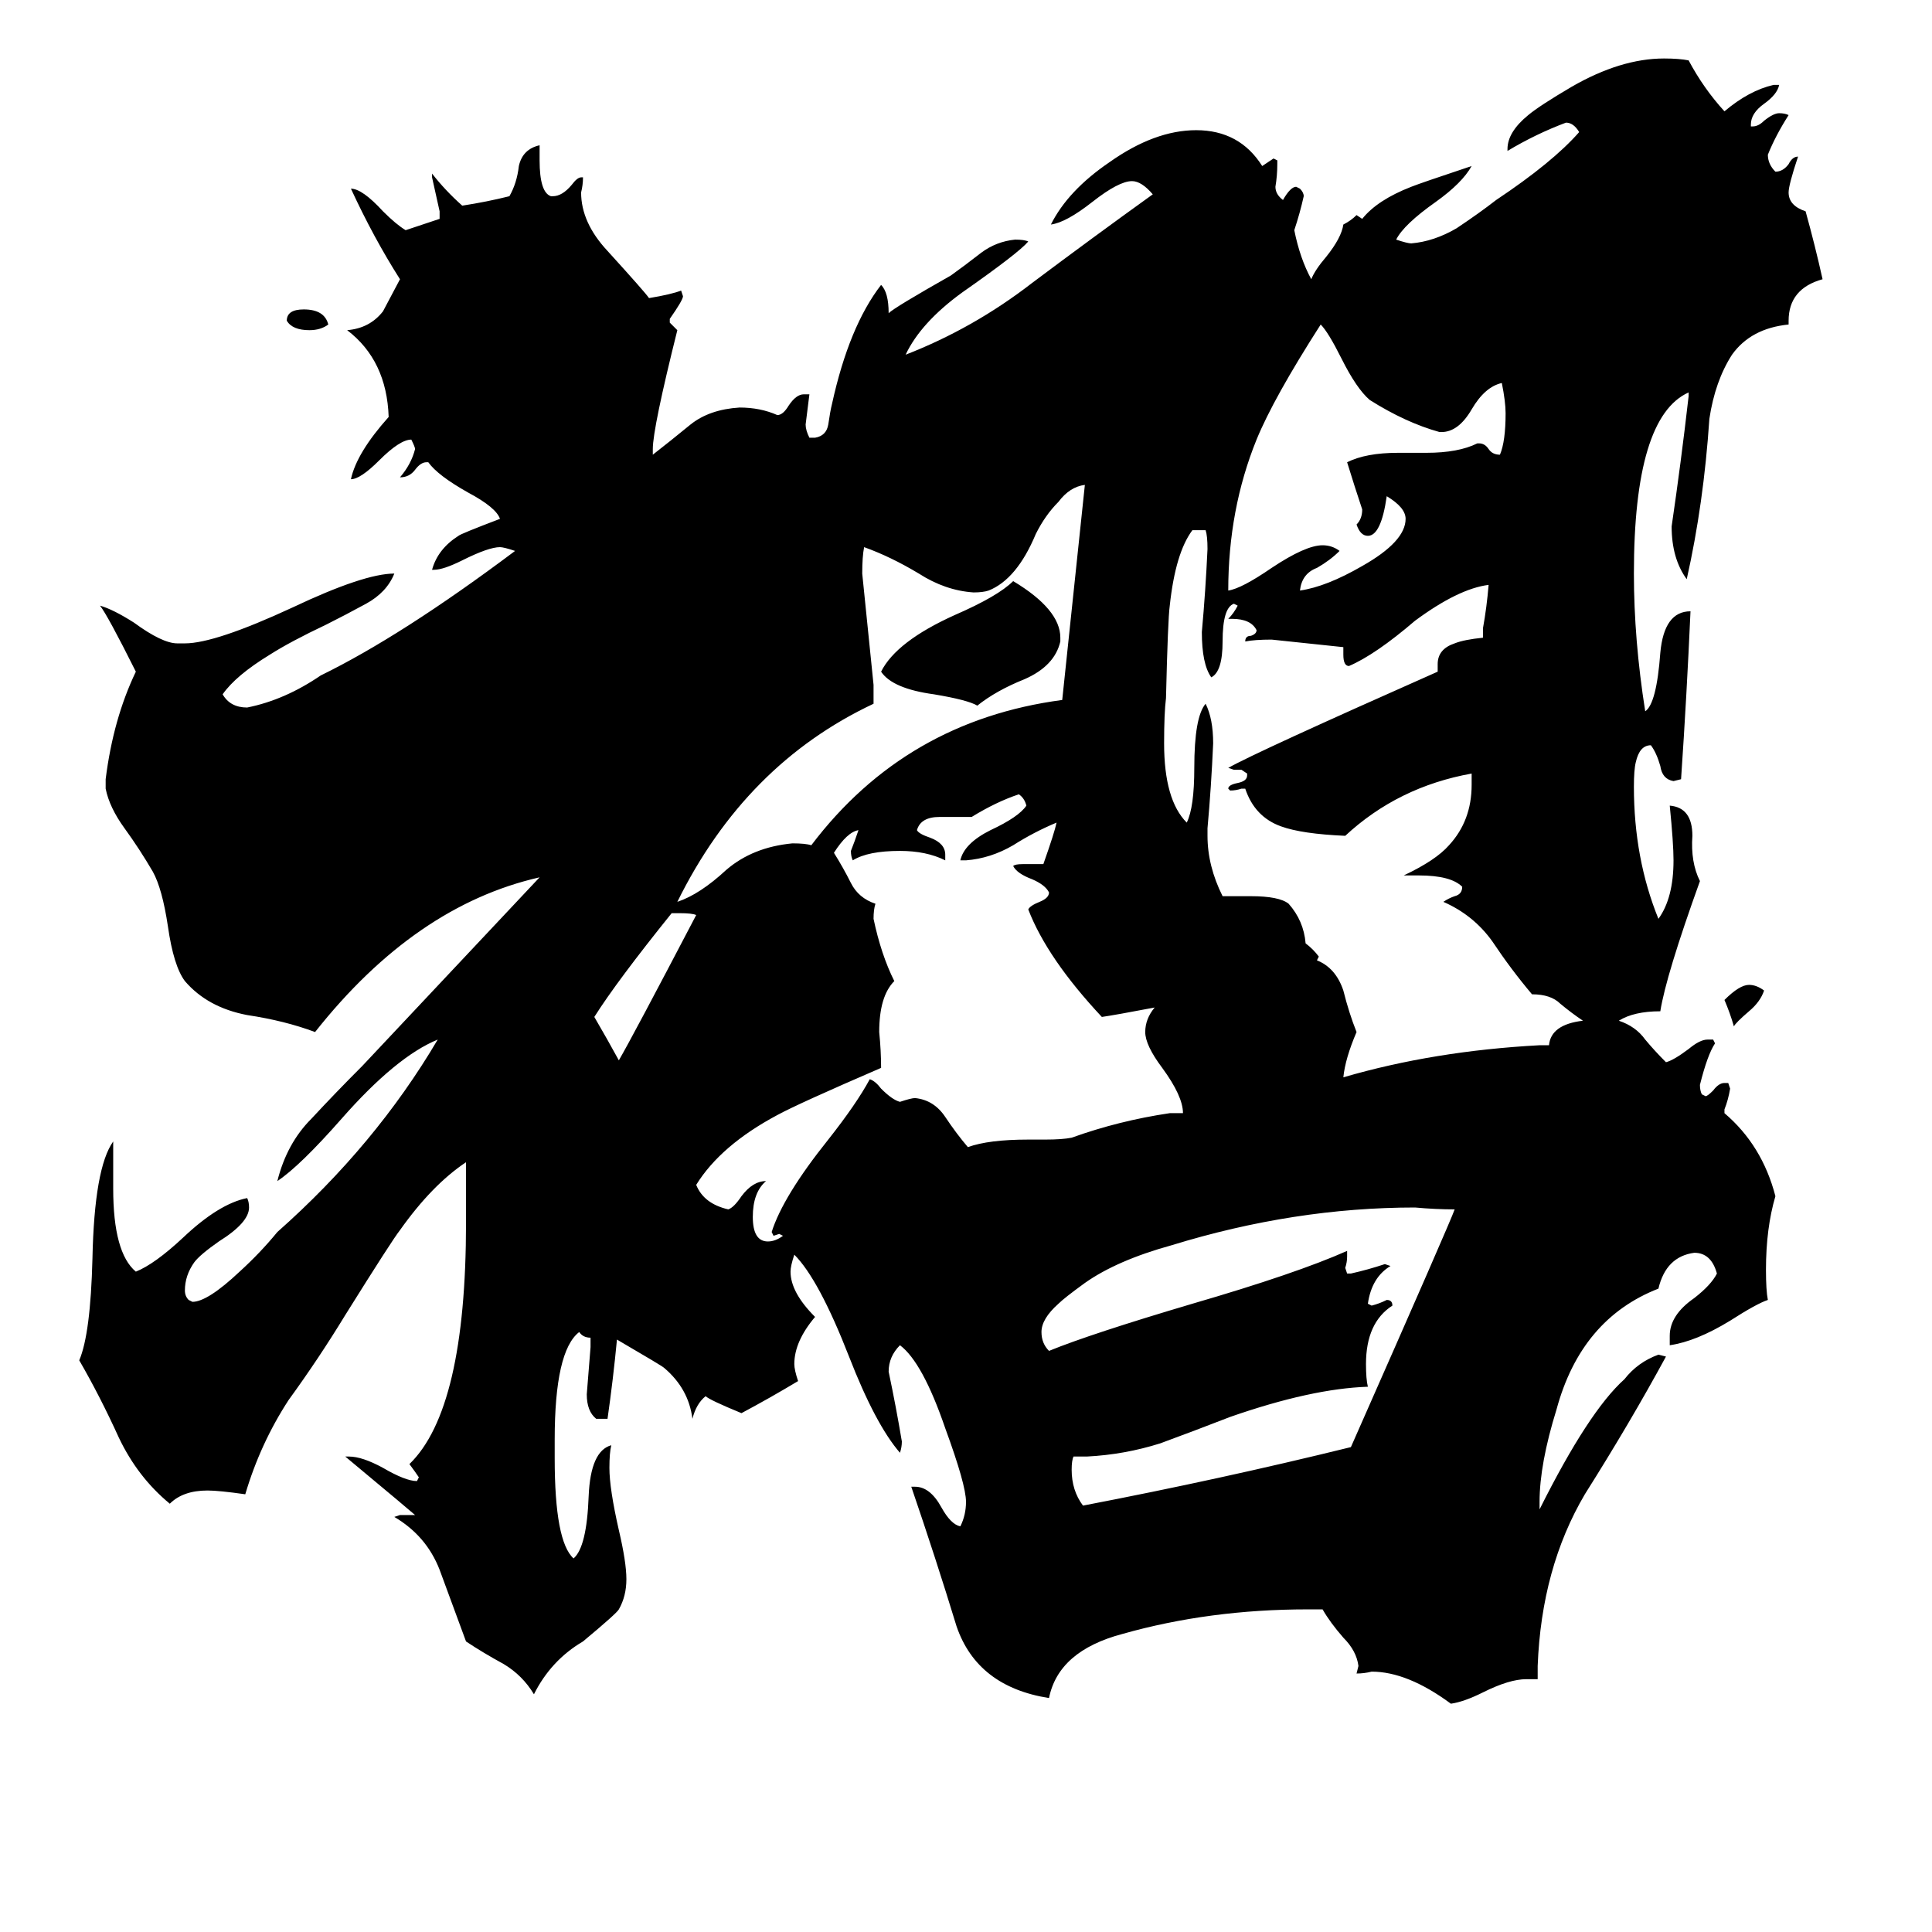 <svg xmlns="http://www.w3.org/2000/svg" viewBox="0 -800 1024 1024">
	<path fill="#000000" d="M174 -628Q170 -625 164 -625Q155 -625 152 -630Q152 -636 161 -636Q172 -636 174 -628ZM914 -270Q922 -278 927 -278Q931 -278 935 -275Q933 -269 927 -264Q920 -258 919 -256Q917 -263 914 -270ZM360 -316H356Q327 -280 315 -261Q322 -249 328 -238Q335 -250 369 -315Q367 -316 360 -316ZM562 -462V-460Q559 -447 543 -440Q528 -434 518 -426Q513 -429 495 -432Q473 -435 467 -444Q475 -460 506 -474Q529 -484 537 -492Q562 -477 562 -462ZM783 -565H784Q787 -565 789 -562Q791 -559 795 -559Q798 -566 798 -581Q798 -587 796 -597Q787 -595 780 -583Q773 -571 764 -571H763Q745 -576 726 -588Q719 -594 711 -610Q704 -624 700 -628Q675 -589 666 -567Q651 -530 651 -487Q658 -488 674 -499Q692 -511 701 -511Q706 -511 710 -508Q705 -503 698 -499Q690 -496 689 -487Q703 -489 722 -500Q745 -513 745 -525Q745 -531 735 -537Q732 -516 725 -516Q721 -516 719 -522Q722 -525 722 -530Q718 -542 714 -555Q724 -560 741 -560H756Q773 -560 783 -565ZM714 -125H716Q725 -127 734 -130L737 -129Q727 -123 725 -109L727 -108Q731 -109 735 -111Q738 -111 738 -108Q724 -99 724 -77Q724 -69 725 -65Q695 -64 652 -49Q634 -42 615 -35Q596 -29 576 -28H569Q568 -26 568 -21Q568 -10 574 -2Q647 -16 716 -33Q769 -153 771 -159Q761 -159 750 -160Q686 -160 621 -140Q592 -132 575 -120Q564 -112 561 -109Q552 -101 552 -94Q552 -88 556 -84Q578 -93 632 -109Q687 -125 714 -137V-134Q714 -131 713 -128ZM463 -437V-427Q395 -395 359 -322Q371 -326 385 -339Q399 -351 420 -353Q427 -353 430 -352Q480 -418 563 -429Q569 -486 575 -543Q567 -542 561 -534Q554 -527 549 -517Q539 -493 524 -487Q521 -486 516 -486Q501 -487 487 -496Q472 -505 458 -510Q457 -505 457 -496Q460 -466 463 -437ZM620 -210H627Q627 -219 616 -234Q607 -246 607 -253Q607 -260 612 -266Q591 -262 584 -261Q555 -292 545 -318Q546 -320 551 -322Q556 -324 556 -327Q554 -331 547 -334Q539 -337 537 -341Q538 -342 542 -342H553Q559 -359 560 -364Q548 -359 537 -352Q525 -345 512 -344H509Q511 -353 525 -360Q540 -367 544 -373Q543 -377 540 -379Q528 -375 515 -367H498Q488 -367 486 -360Q487 -358 493 -356Q501 -353 501 -347V-344Q491 -349 477 -349Q460 -349 452 -344Q451 -346 451 -349Q453 -354 455 -360Q449 -359 442 -348Q447 -340 451 -332Q455 -324 464 -321Q463 -318 463 -313Q467 -294 474 -280Q466 -272 466 -253Q467 -243 467 -234Q423 -215 412 -209Q382 -193 369 -172Q373 -162 386 -159Q389 -160 393 -166Q399 -174 406 -174Q399 -168 399 -155Q399 -142 407 -142Q411 -142 415 -145L413 -146L410 -145L409 -147Q415 -166 439 -196Q454 -215 461 -228Q464 -227 467 -223Q473 -217 477 -216Q483 -218 485 -218Q495 -217 501 -208Q507 -199 513 -192Q524 -196 545 -196H554Q563 -196 568 -197Q593 -206 620 -210ZM816 -246H821Q822 -257 839 -259Q833 -263 827 -268Q822 -273 812 -273Q801 -286 791 -301Q781 -315 765 -322Q768 -324 771 -325Q775 -326 775 -330Q769 -336 752 -336H744Q761 -344 768 -352Q780 -365 780 -384V-390Q741 -383 713 -357Q690 -358 679 -362Q665 -367 660 -382H658Q655 -381 652 -381L651 -382Q651 -384 656 -385Q661 -386 661 -389V-390L658 -392H654L651 -393Q665 -401 762 -444V-448Q762 -456 771 -459Q776 -461 786 -462V-467Q788 -478 789 -490Q773 -488 750 -471Q729 -453 715 -447Q712 -447 712 -453V-457Q693 -459 674 -461Q665 -461 660 -460Q660 -463 663 -463Q666 -464 666 -466Q663 -472 653 -472H651Q654 -475 656 -479L654 -480Q648 -478 648 -460Q648 -444 642 -441Q637 -448 637 -465Q639 -487 640 -509Q640 -516 639 -519H632Q623 -507 620 -479Q619 -472 618 -430Q617 -422 617 -406Q617 -376 629 -364Q633 -372 633 -393Q633 -420 639 -427Q643 -419 643 -406Q642 -383 640 -361V-357Q640 -341 648 -325H663Q678 -325 683 -321Q691 -312 692 -300Q696 -297 699 -293L698 -291Q708 -287 712 -275Q715 -263 719 -253Q713 -239 712 -229Q760 -243 816 -246ZM815 90H809Q800 90 786 97Q776 102 769 103Q746 86 727 86Q723 87 719 87L720 83Q719 75 712 68Q705 60 701 53H693Q641 53 595 66Q561 75 556 100Q518 94 507 62Q496 26 483 -12H485Q493 -12 499 -1Q504 8 509 9Q512 3 512 -4Q512 -13 501 -43Q489 -78 477 -87Q471 -81 471 -73Q475 -54 478 -36Q478 -33 477 -30Q464 -45 450 -81Q434 -122 421 -135Q419 -129 419 -126Q419 -115 432 -102Q421 -89 421 -77Q421 -74 423 -68Q408 -59 393 -51Q376 -58 374 -60Q369 -56 367 -48Q365 -64 352 -75Q351 -76 327 -90Q325 -69 322 -48H316Q311 -52 311 -61Q312 -73 313 -86V-91Q309 -91 307 -94Q294 -84 294 -37V-27Q294 17 304 26Q311 20 312 -7Q313 -31 324 -34Q323 -30 323 -22Q323 -11 328 11Q332 28 332 37Q332 46 328 53Q327 55 309 70Q292 80 283 98Q277 88 267 82Q256 76 247 70Q240 51 233 32Q226 14 209 4L212 3H220Q219 2 183 -28H185Q192 -28 203 -22Q215 -15 221 -15L222 -17Q220 -20 217 -24Q247 -53 247 -152V-184Q229 -172 212 -148Q208 -143 183 -103Q169 -80 153 -58Q138 -35 130 -8Q116 -10 110 -10Q97 -10 90 -3Q73 -17 63 -38Q53 -60 42 -79Q48 -93 49 -133Q50 -181 60 -195V-170Q60 -136 72 -126Q82 -130 97 -144Q116 -162 131 -165Q132 -163 132 -160Q132 -152 116 -142Q106 -135 103 -131Q98 -124 98 -116Q98 -113 100 -111L102 -110Q110 -110 127 -126Q138 -136 147 -147Q199 -193 232 -249Q210 -240 181 -207Q159 -182 147 -174Q152 -194 165 -207Q178 -221 192 -235Q193 -236 286 -335Q220 -320 167 -253Q151 -259 131 -262Q110 -266 98 -280Q92 -288 89 -309Q86 -329 81 -338Q74 -350 66 -361Q58 -372 56 -382V-387Q60 -419 72 -444Q57 -474 53 -479Q60 -477 71 -470Q86 -459 94 -459H98Q114 -459 155 -478Q193 -496 209 -496Q205 -486 194 -480Q183 -474 173 -469Q154 -460 143 -453Q125 -442 118 -432Q122 -425 131 -425Q151 -429 170 -442Q213 -463 273 -508Q267 -510 265 -510Q259 -510 245 -503Q235 -498 230 -498H229Q232 -509 243 -516Q244 -517 265 -525Q263 -531 248 -539Q232 -548 227 -555H226Q223 -555 220 -551Q217 -547 212 -547Q218 -554 220 -562Q220 -563 218 -567Q212 -567 201 -556Q191 -546 186 -546Q189 -560 206 -579Q205 -609 184 -625Q196 -626 203 -635Q204 -637 212 -652Q198 -674 186 -700Q192 -700 203 -688Q210 -681 215 -678Q224 -681 233 -684V-688Q231 -697 229 -706V-708Q236 -699 245 -691Q258 -693 270 -696Q274 -703 275 -712Q277 -721 286 -723V-715Q286 -698 292 -696H293Q298 -696 303 -702Q306 -706 308 -706H309Q309 -702 308 -698Q308 -682 322 -667Q342 -645 344 -642Q356 -644 361 -646L362 -643Q362 -641 355 -631V-629Q357 -627 359 -625Q346 -573 346 -562V-559Q355 -566 366 -575Q376 -583 392 -584Q403 -584 412 -580Q415 -580 418 -585Q422 -591 426 -591H429Q428 -583 427 -575Q427 -572 429 -568H432Q438 -569 439 -575Q440 -582 441 -586Q450 -627 467 -649Q471 -645 471 -634Q474 -637 504 -654Q511 -659 520 -666Q528 -672 538 -673Q543 -673 545 -672Q540 -666 510 -645Q488 -629 480 -612Q516 -626 547 -650Q579 -674 611 -697Q605 -704 600 -704Q593 -704 579 -693Q565 -682 557 -681Q566 -699 588 -714Q612 -731 634 -731Q657 -731 669 -712Q672 -714 675 -716L677 -715V-713Q677 -707 676 -701Q676 -697 680 -694Q684 -701 687 -701L689 -700Q691 -698 691 -696Q689 -687 686 -678Q689 -663 695 -652Q697 -657 703 -664Q711 -674 712 -681Q716 -683 719 -686L722 -684Q730 -694 748 -701Q753 -703 780 -712Q775 -703 761 -693Q744 -681 740 -673Q746 -671 748 -671Q760 -672 772 -679Q784 -687 793 -694Q823 -714 837 -730Q834 -735 830 -735Q814 -729 799 -720V-721Q799 -730 810 -739Q816 -744 833 -754Q859 -769 882 -769Q890 -769 895 -768Q903 -753 914 -741Q927 -752 940 -755H943Q942 -750 935 -745Q928 -740 928 -734V-733H929Q932 -733 935 -736Q940 -740 943 -740Q946 -740 948 -739Q941 -728 937 -718Q937 -713 941 -709Q945 -709 948 -713Q950 -717 953 -717Q948 -702 948 -698Q948 -691 957 -688Q962 -670 966 -652Q948 -647 948 -630V-628Q928 -626 918 -612Q909 -598 906 -578Q903 -533 894 -493Q886 -504 886 -521Q891 -555 895 -590V-592Q866 -579 866 -496Q866 -461 872 -423Q878 -427 880 -454Q882 -476 896 -476Q894 -431 891 -387L887 -386Q881 -387 880 -394Q878 -401 875 -405Q869 -405 867 -396Q866 -392 866 -383Q866 -345 879 -313Q887 -324 887 -344Q887 -353 885 -373Q897 -372 897 -357Q896 -343 901 -333Q883 -283 880 -264Q866 -264 858 -259Q867 -256 872 -249Q877 -243 883 -237Q887 -238 895 -244Q901 -249 905 -249H908L909 -247Q905 -241 901 -225Q901 -222 902 -220L904 -219Q905 -219 908 -222Q911 -226 914 -226H916L917 -223Q916 -217 914 -212V-210Q934 -193 941 -166Q936 -149 936 -127Q936 -116 937 -111Q931 -109 917 -100Q899 -89 885 -87V-92Q885 -103 898 -112Q907 -119 910 -125Q907 -136 898 -136Q883 -134 879 -117Q838 -101 825 -53Q816 -24 816 -4V0Q842 -52 861 -69Q868 -78 879 -82L883 -81Q864 -46 840 -8Q817 31 815 83Z"/>
</svg>